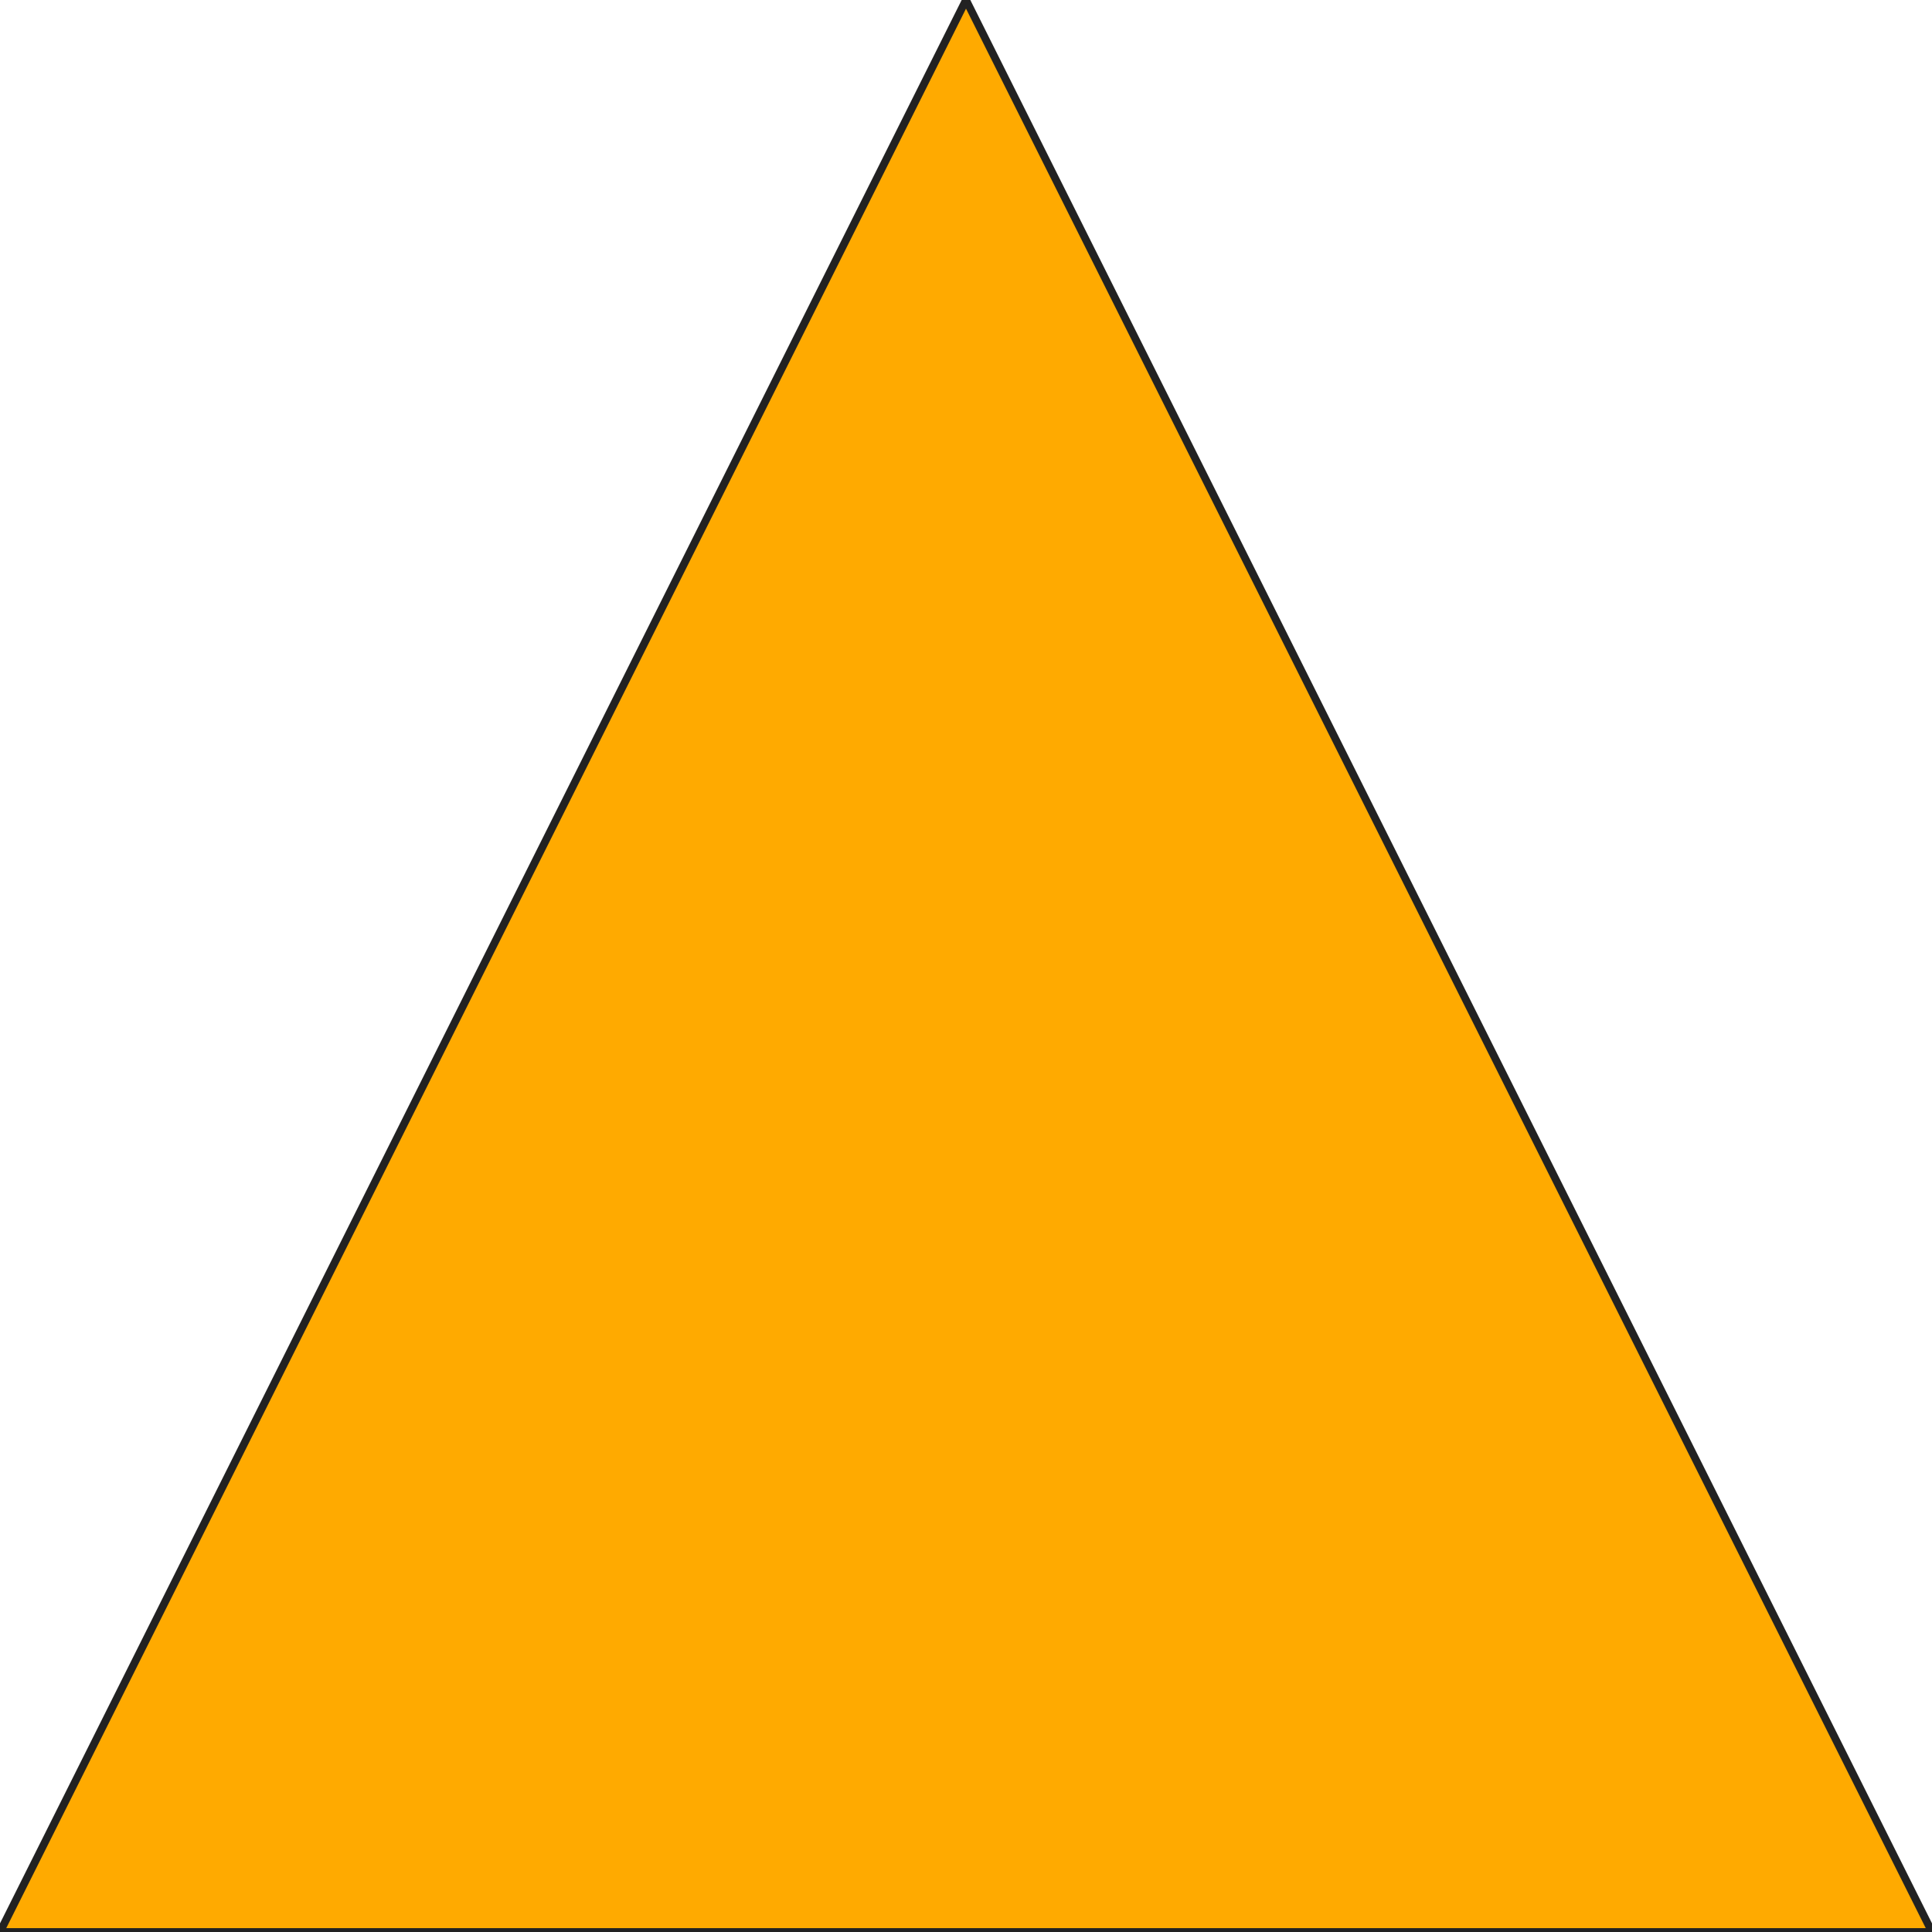 <svg xmlns="http://www.w3.org/2000/svg" 
    xmlns:se="http://svg-edit.googlecode.com" 
    xmlns:xlink="http://www.w3.org/1999/xlink" 
    xmlns:dc="http://purl.org/dc/elements/1.1/"
    xmlns:cc="http://creativecommons.org/ns#" 
    xmlns:rdf="http://www.w3.org/1999/02/22-rdf-syntax-ns#" 
    xmlns:inkscape="http://www.inkscape.org/namespaces/inkscape" 
    width="500" height="500" style="">                                    
    <title>Triangle</title>    
    <g class="currentLayer" style="">    
    <path 
        fill="#ffaa00" 
        stroke="#222222" 
        stroke-width="2" 
        stroke-linejoin="round" 
        stroke-dashoffset="" 
        fill-rule="nonzero" 
        marker-start="" 
        marker-mid="" 
        marker-end="" 
        id="svg_3" 
        d="M0.0,500.0 
            L250.0,0.0 
            L500.0,500.0 
            L0.0,500.0 z" 
        style="color: rgb(0, 0, 0);" 
        class="" fill-opacity="1"/>
        </g>
    </svg>